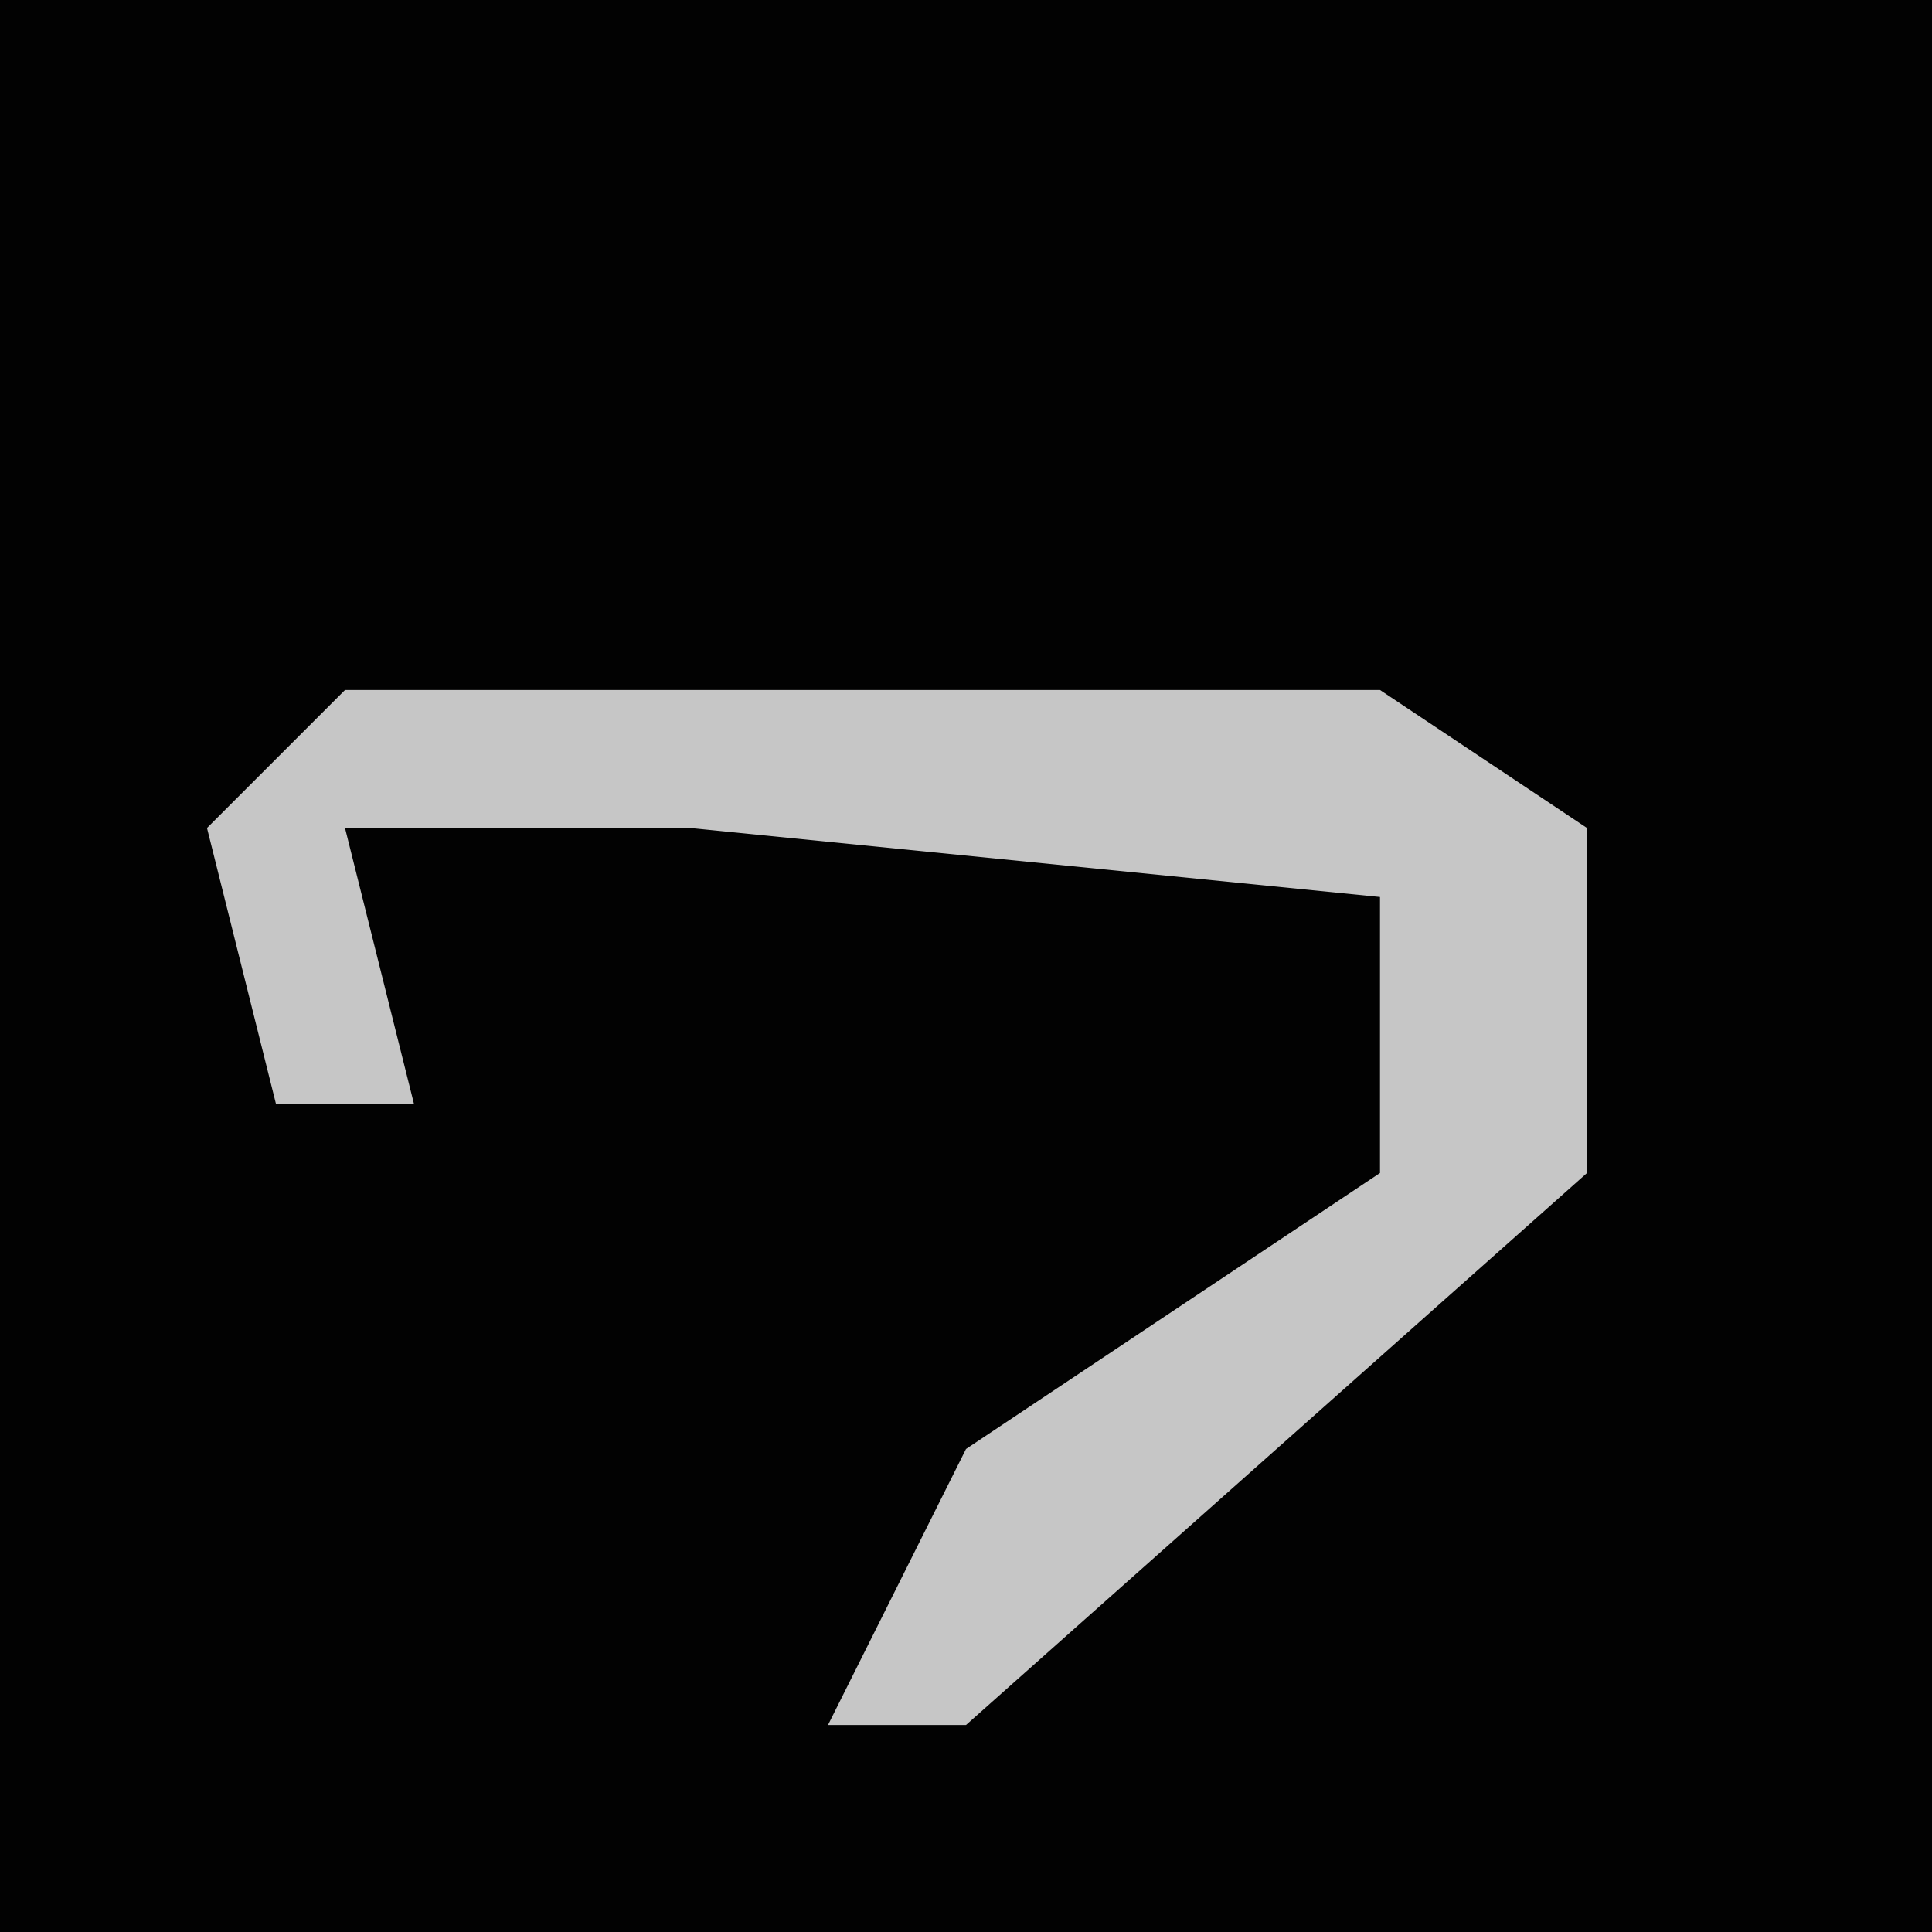 <?xml version="1.0" encoding="UTF-8"?>
<svg version="1.1" xmlns="http://www.w3.org/2000/svg" width="28" height="28">
<path d="M0,0 L28,0 L28,28 L0,28 Z " fill="#020202" transform="translate(0,0)"/>
<path d="M0,0 L15,0 L18,2 L18,7 L9,15 L7,15 L9,11 L15,7 L15,3 L5,2 L0,2 L1,6 L-1,6 L-2,2 Z " fill="#C6C6C6" transform="translate(5,10)"/>
</svg>
